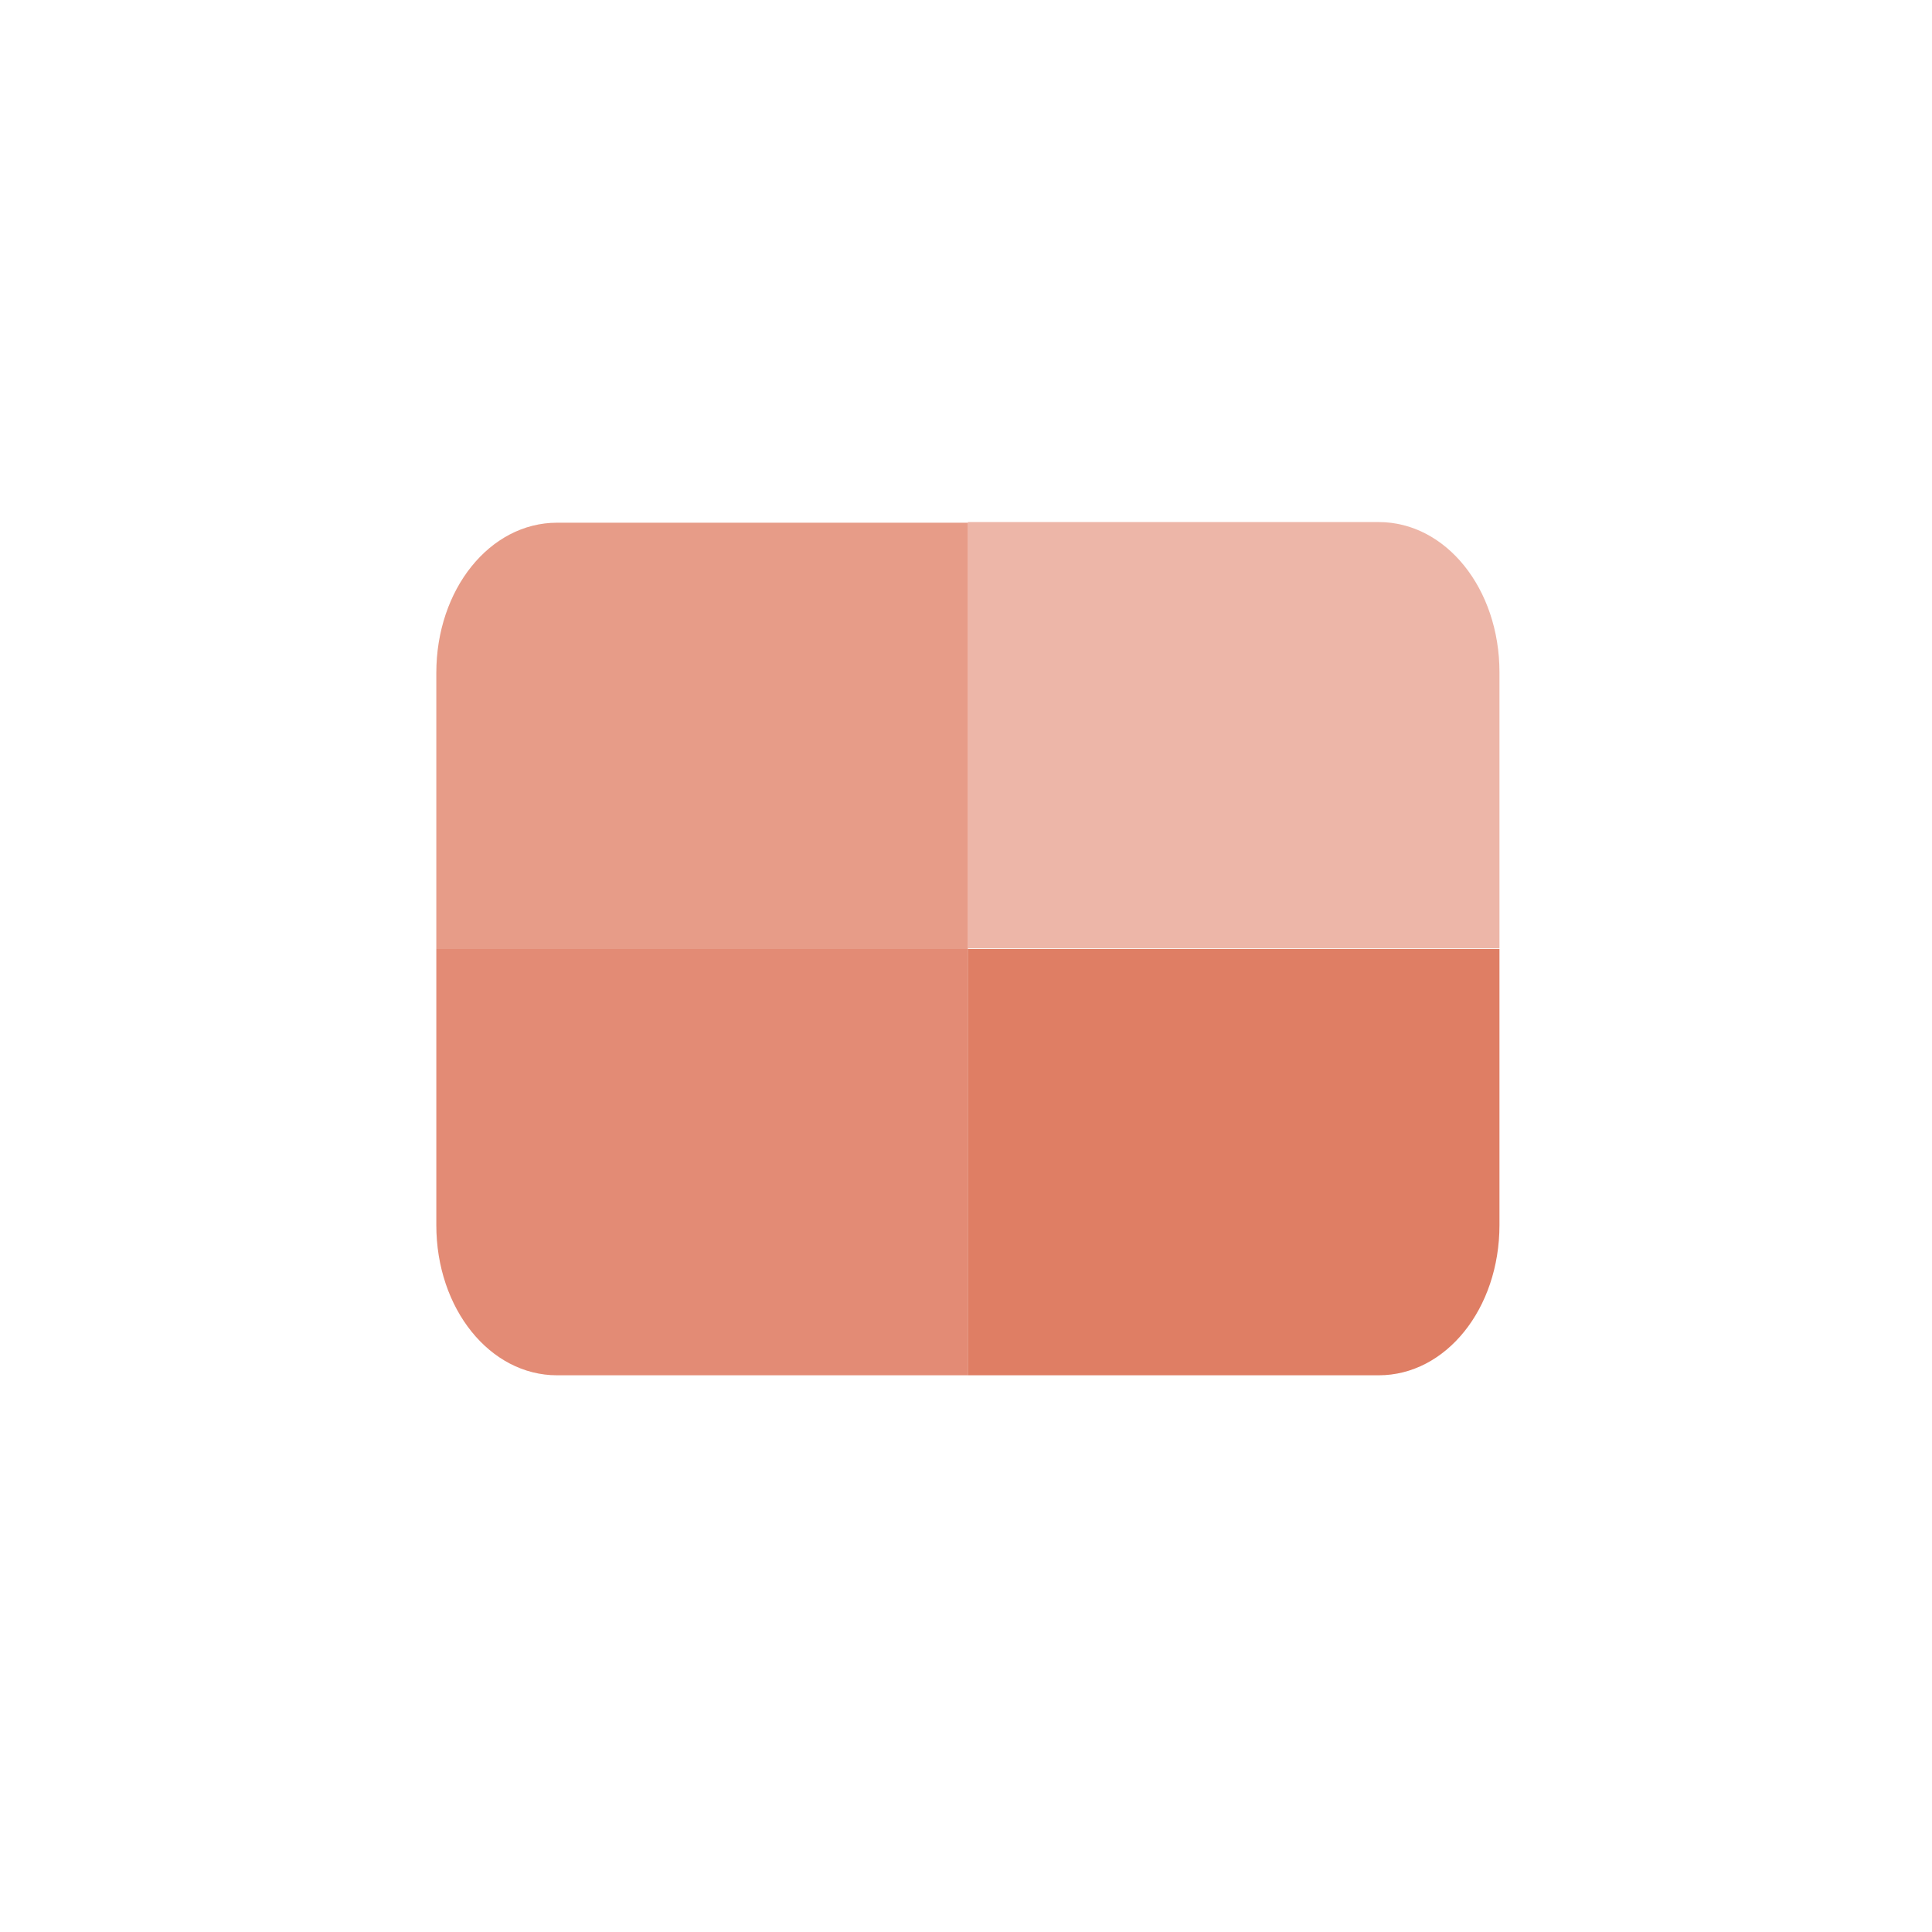 <svg height="512" viewBox="0 0 135.47 135.47" width="512" xmlns="http://www.w3.org/2000/svg">
 <g fill="#d44e2b" transform="translate(0 -161.533)">
  <path d="m67.866 198.186v29.89h-37.272v-19.357c0-5.871 3.759-10.534 8.467-10.534h28.808" fill-opacity=".562"/>
  <path d="m67.866 198.141v29.89h37.275v-19.357c0-5.871-3.759-10.534-8.467-10.534h-28.805" fill-opacity=".407"/>
  <path d="m67.866 257.966v-29.89h37.275v19.357c0 5.871-3.759 10.534-8.467 10.534h-28.805" fill-opacity=".728"/>
  <path d="m67.866 257.966v-29.89h-37.272v19.357c0 5.871 3.759 10.534 8.467 10.534h28.808" fill-opacity=".651"/>
 </g>
</svg>
